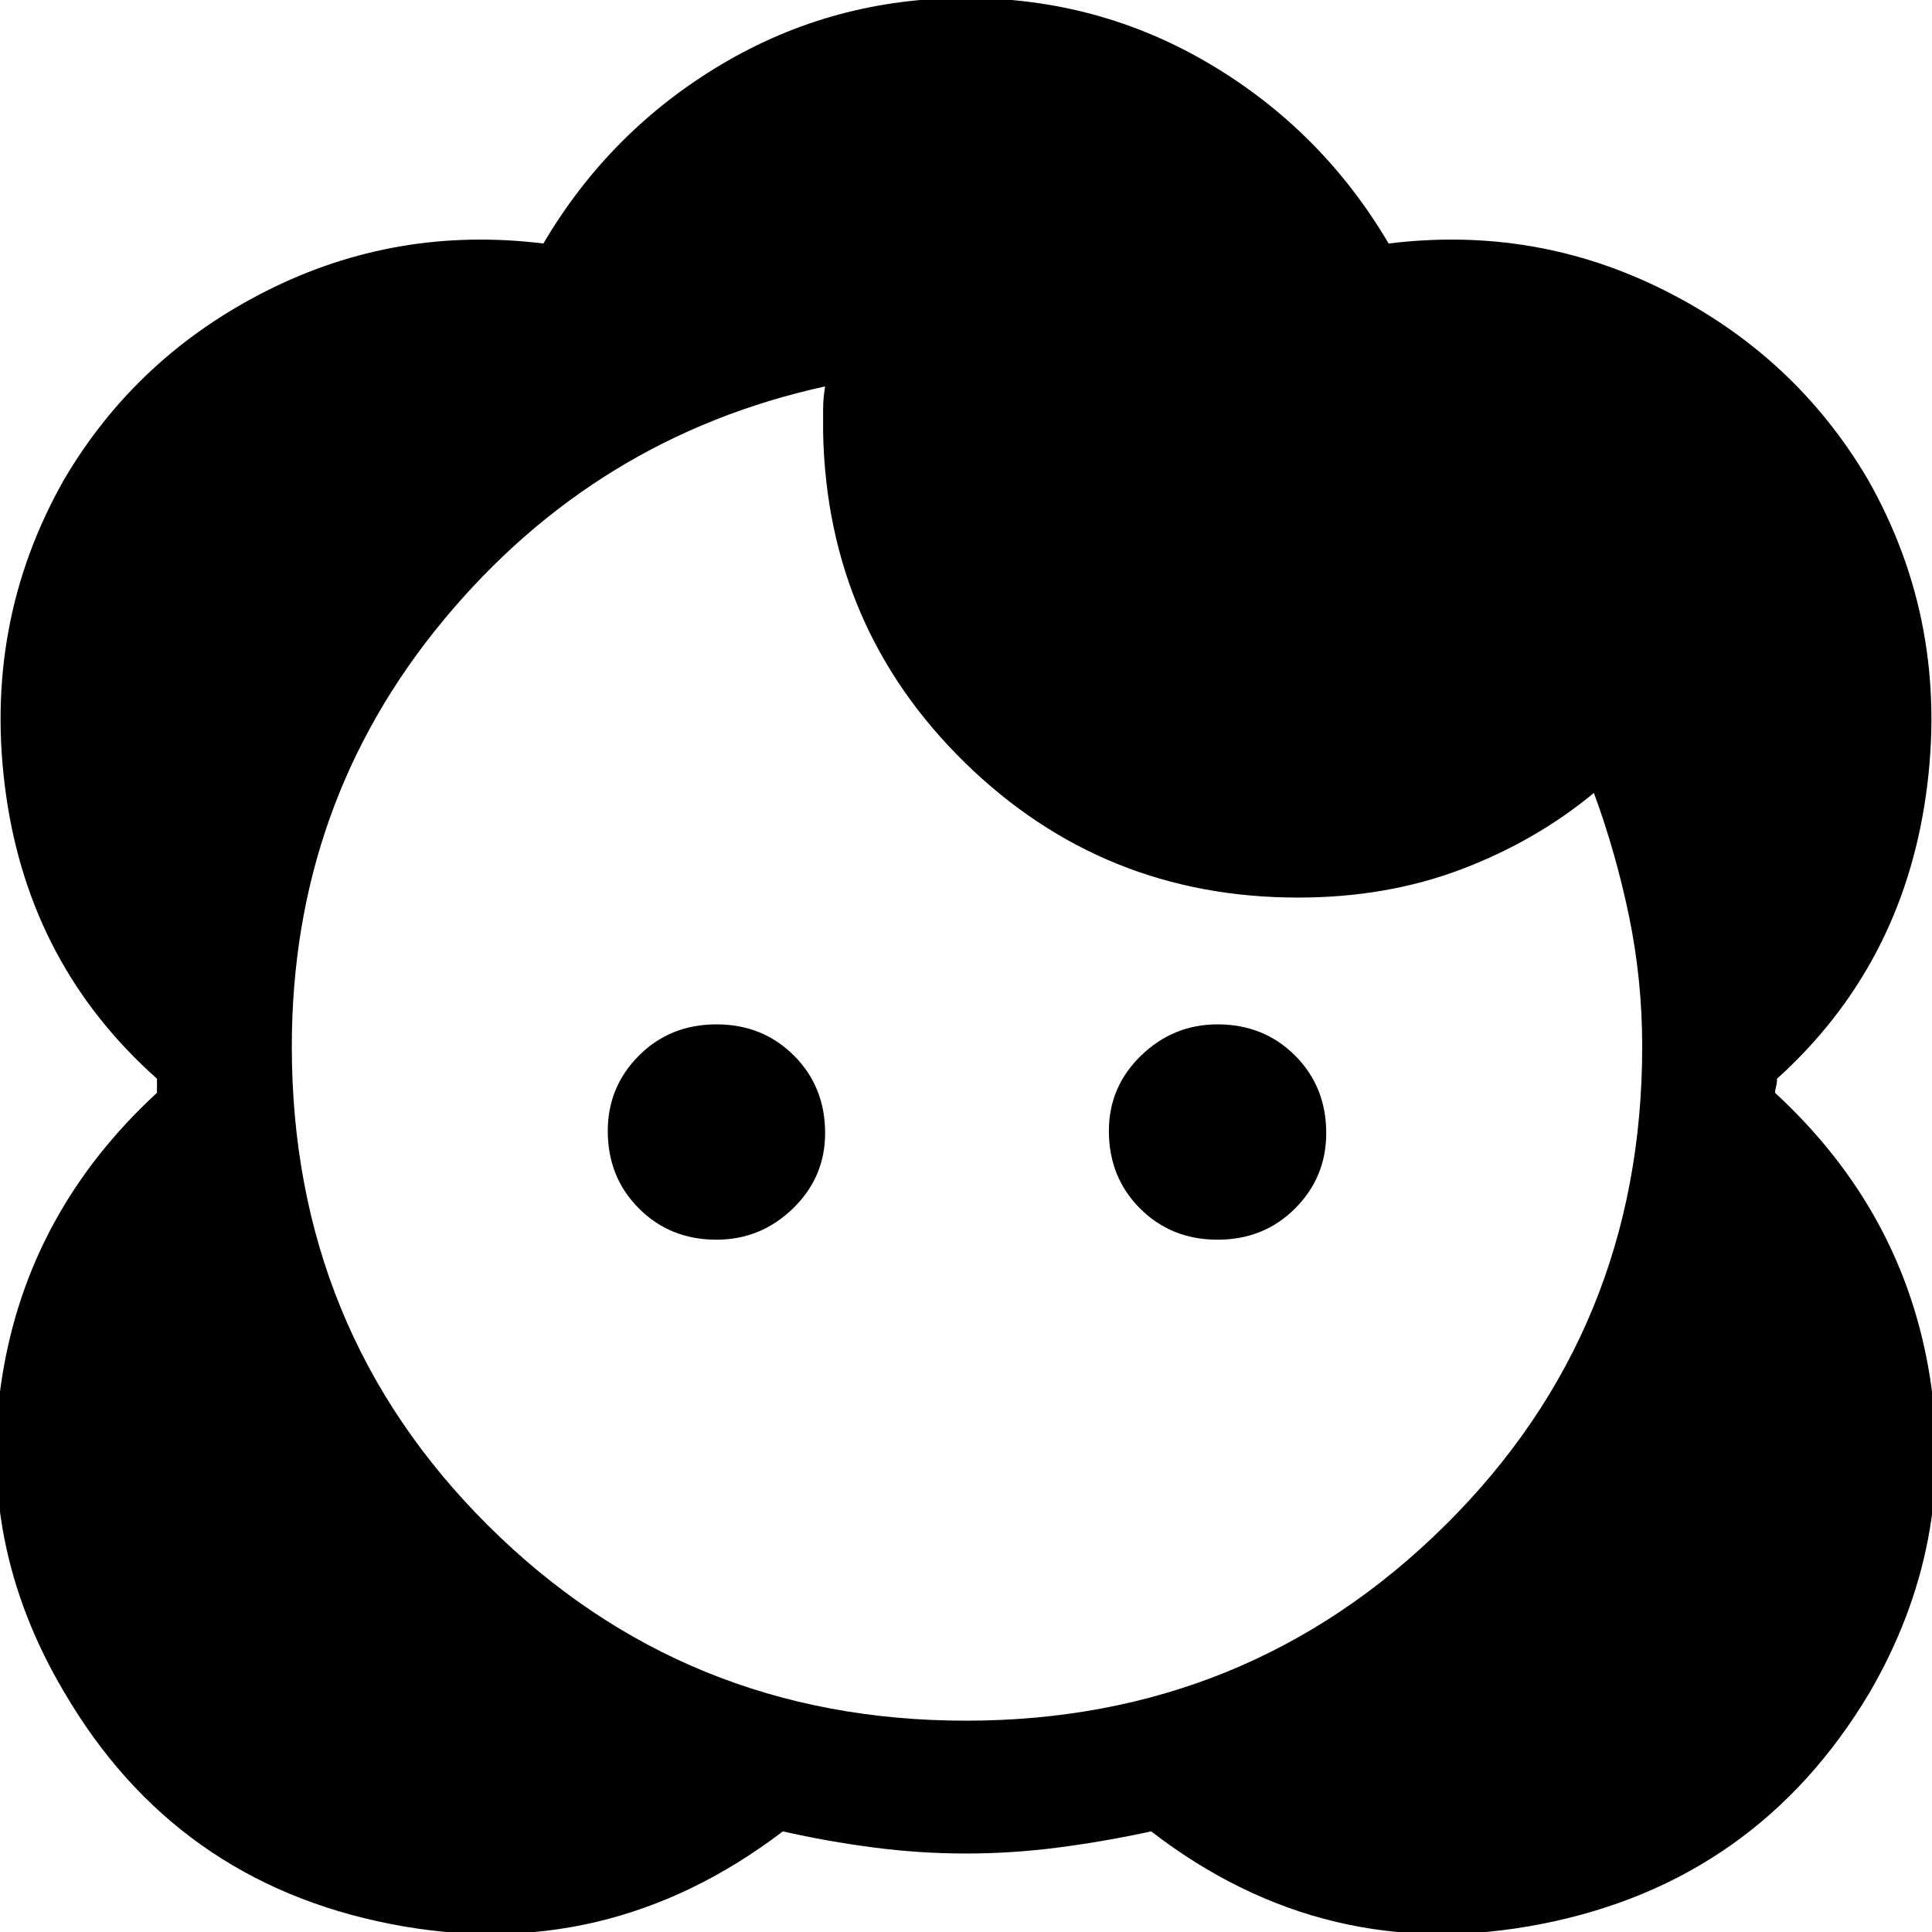 <svg xmlns="http://www.w3.org/2000/svg" height="48" width="48"><path d="M24 42.75q-7 0-11.875-4.85T7.25 26q0-6.05 3.775-10.6T20.5 9.6q-.05.3-.05.575v.575q.1 4.85 3.525 8.2Q27.4 22.3 32.25 22.3q2.2 0 4.05-.7 1.85-.7 3.3-1.9.55 1.5.875 3.075Q40.8 24.35 40.8 26q0 7.05-4.9 11.9Q31 42.75 24 42.75Zm0 3.3q1.15 0 2.3-.15t2.3-.4q4.35 3.35 9.7 2.3 5.35-1.05 8.15-5.75 2.15-3.7 1.5-7.825-.65-4.125-3.85-7.075 0-.05.025-.15.025-.1.025-.2 3.1-2.8 3.7-7.05.6-4.25-1.45-7.85-1.8-3.05-5.025-4.675Q38.15 5.6 34.5 6.05q-1.65-2.8-4.425-4.45Q27.3-.05 24-.05q-3.3 0-6.075 1.65Q15.15 3.25 13.5 6.05 9.85 5.6 6.625 7.225T1.6 11.9Q-.45 15.5.15 19.75.75 24 3.9 26.8v.35Q.7 30.1.05 34.225-.6 38.35 1.6 42.05q2.75 4.7 8.1 5.75 5.35 1.05 9.75-2.3 1.1.25 2.25.4 1.15.15 2.3.15ZM17.8 30.8q-1.15 0-1.925-.775-.775-.775-.775-1.925 0-1.1.775-1.875.775-.775 1.925-.775t1.925.775q.775.775.775 1.925 0 1.1-.8 1.875-.8.775-1.9.775Zm12.45 0q-1.15 0-1.925-.775-.775-.775-.775-1.925 0-1.1.8-1.875.8-.775 1.9-.775 1.15 0 1.925.775.775.775.775 1.925 0 1.1-.775 1.875-.775.775-1.925.775Z"/></svg>